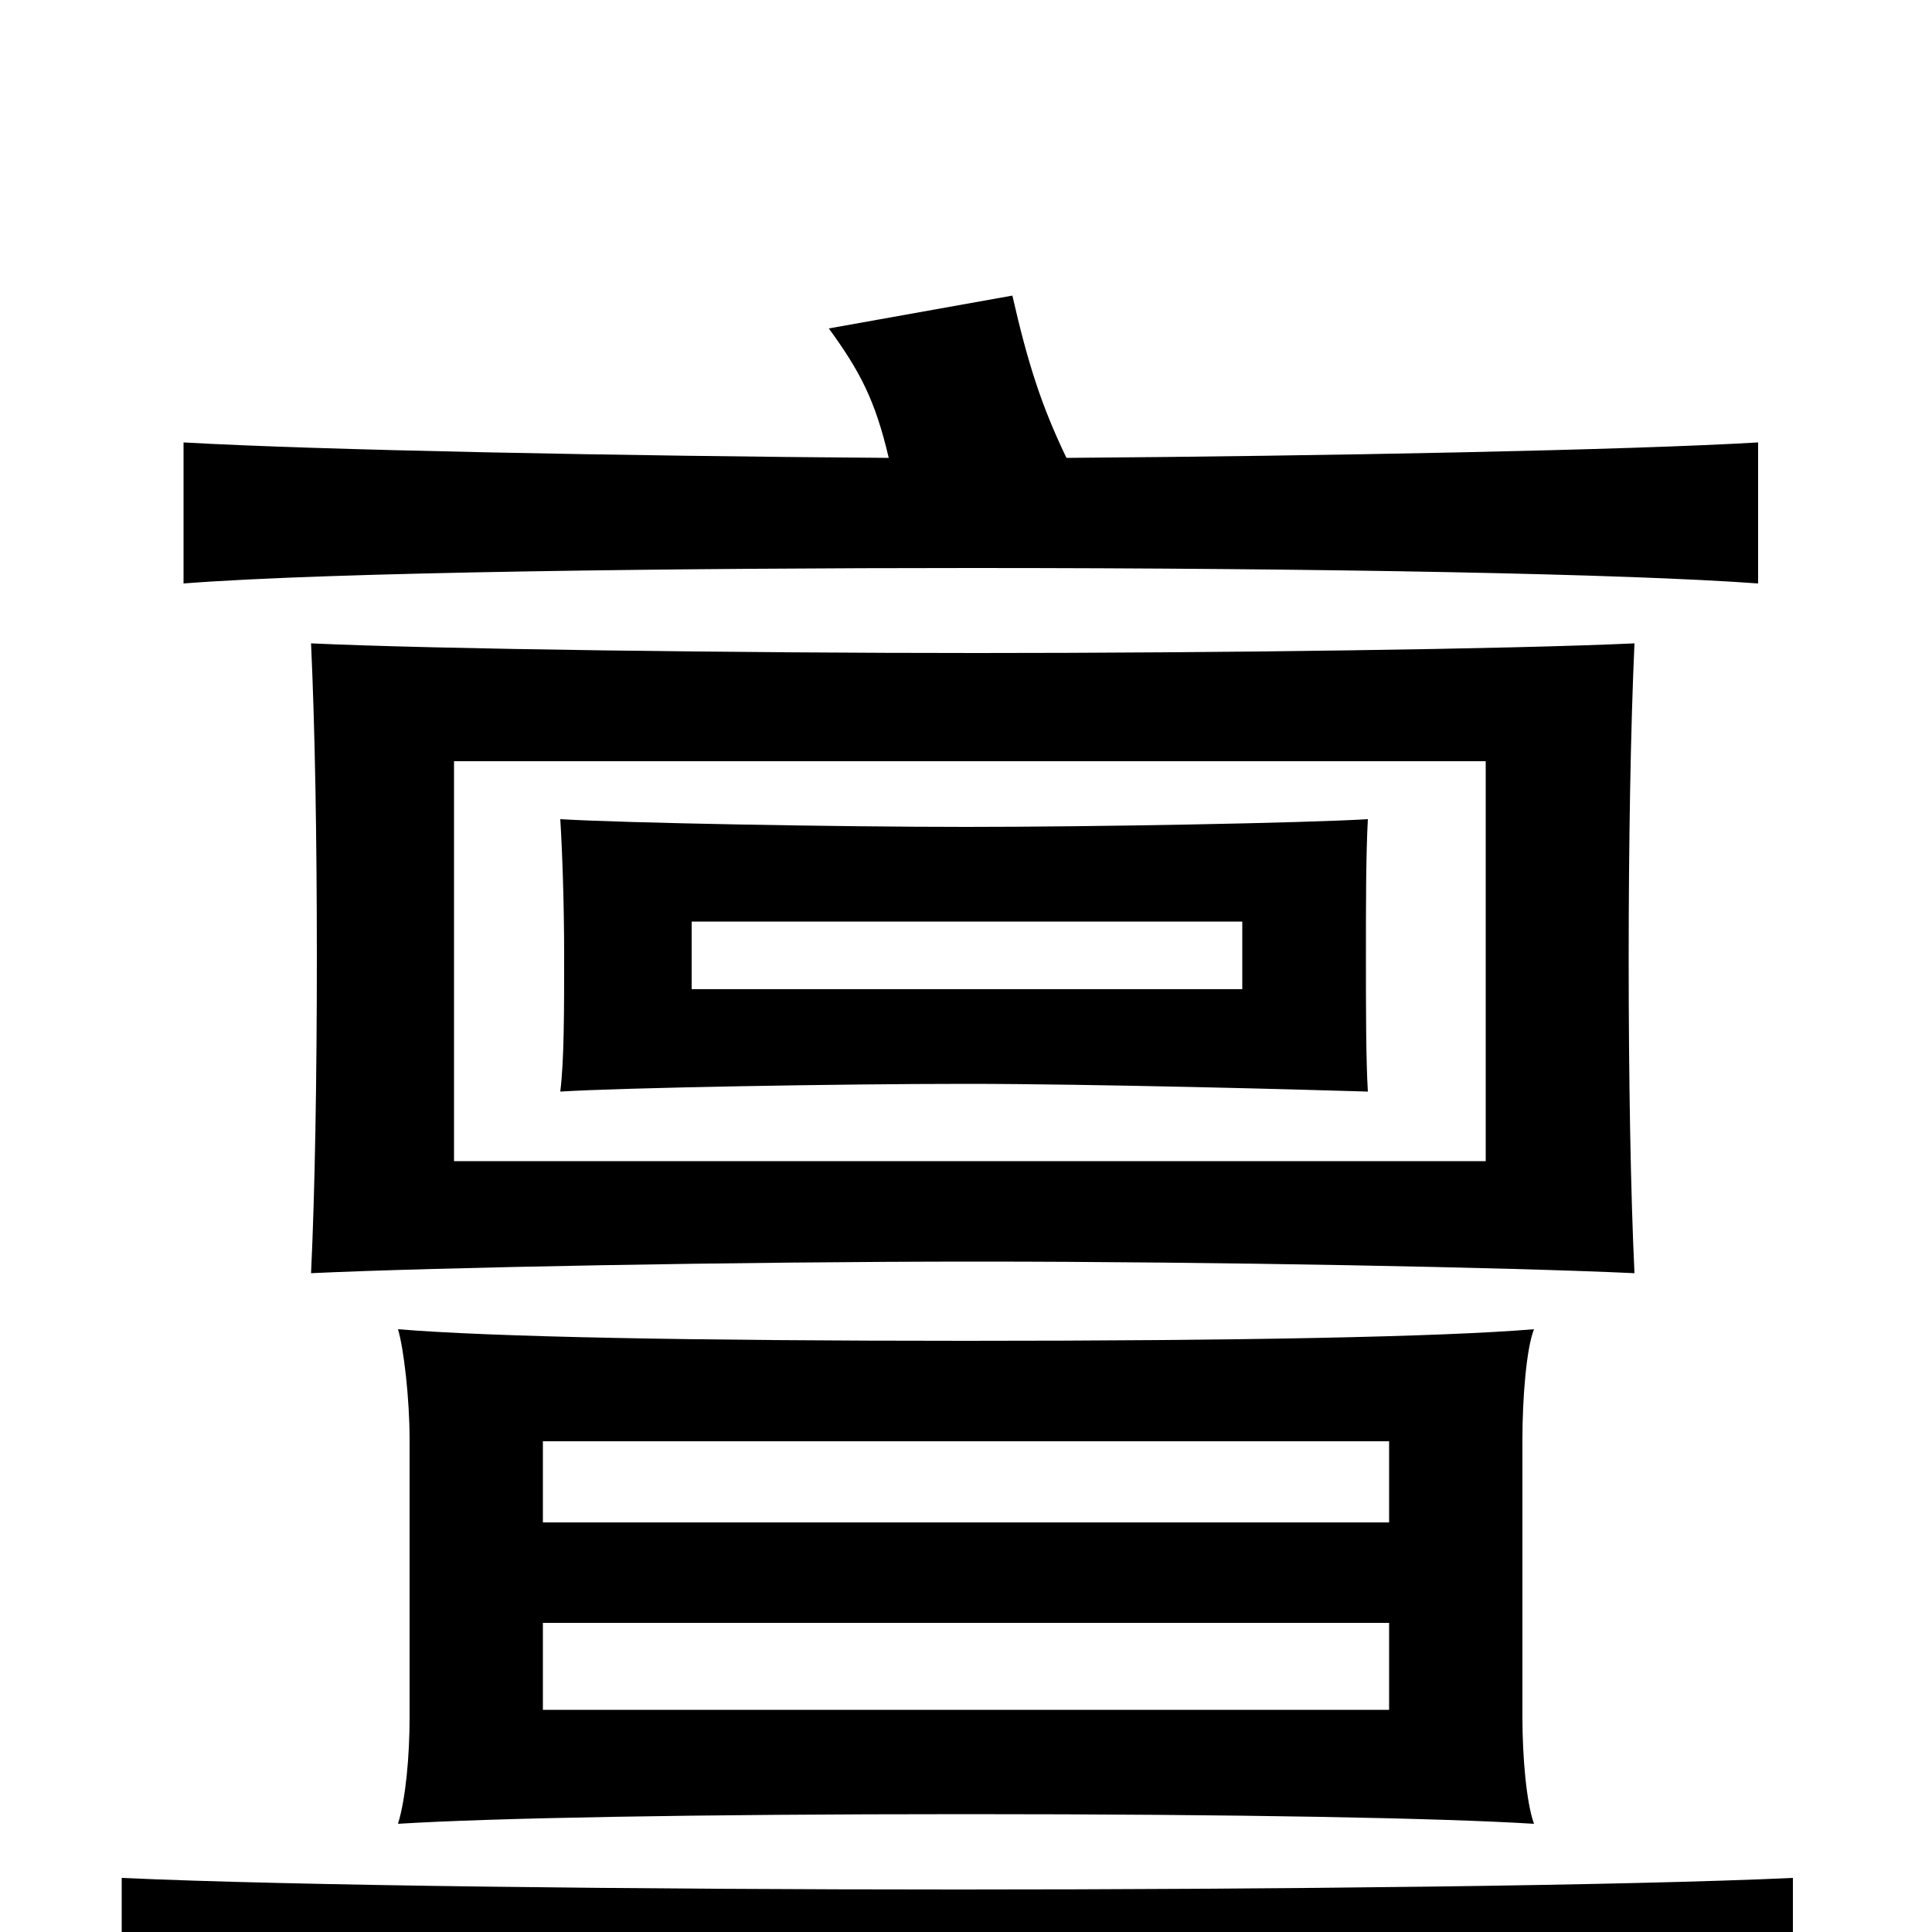 <svg xmlns="http://www.w3.org/2000/svg" viewBox="0 -1000 1000 1000">
	<path fill="#000000" d="M643 -488H358V-523H643ZM846 -341C844 -383 843 -442 843 -504C843 -563 844 -623 846 -667C782 -664 628 -662 506 -662C383 -662 225 -664 161 -667C163 -623 164 -568 164 -504C164 -442 163 -383 161 -341C225 -344 383 -347 506 -347C628 -347 782 -344 846 -341ZM769 -399H235V-606H769ZM708 -435C707 -452 707 -478 707 -505C707 -533 707 -557 708 -576C675 -574 566 -572 500 -572C434 -572 323 -574 290 -576C291 -560 292 -533 292 -505C292 -477 292 -451 290 -435C322 -437 434 -439 500 -439C566 -439 676 -436 708 -435ZM719 -115H281V-160H719ZM794 -56C790 -67 788 -91 788 -111V-255C788 -276 790 -302 794 -312C746 -308 641 -306 500 -306C359 -306 254 -308 206 -312C209 -302 212 -276 212 -255V-111C212 -91 210 -69 206 -56C254 -59 359 -61 500 -61C641 -61 746 -59 794 -56ZM719 -212H281V-254H719ZM928 43V-28C842 -24 658 -22 496 -22C332 -22 150 -24 63 -28V43C150 38 332 37 496 37C658 37 842 38 928 43ZM460 -763C322 -764 165 -767 95 -771V-698C172 -704 357 -706 503 -706C684 -706 842 -703 910 -698V-771C842 -767 687 -764 552 -763C539 -790 532 -812 524 -847L429 -830C445 -808 453 -793 460 -763Z"/>
</svg>